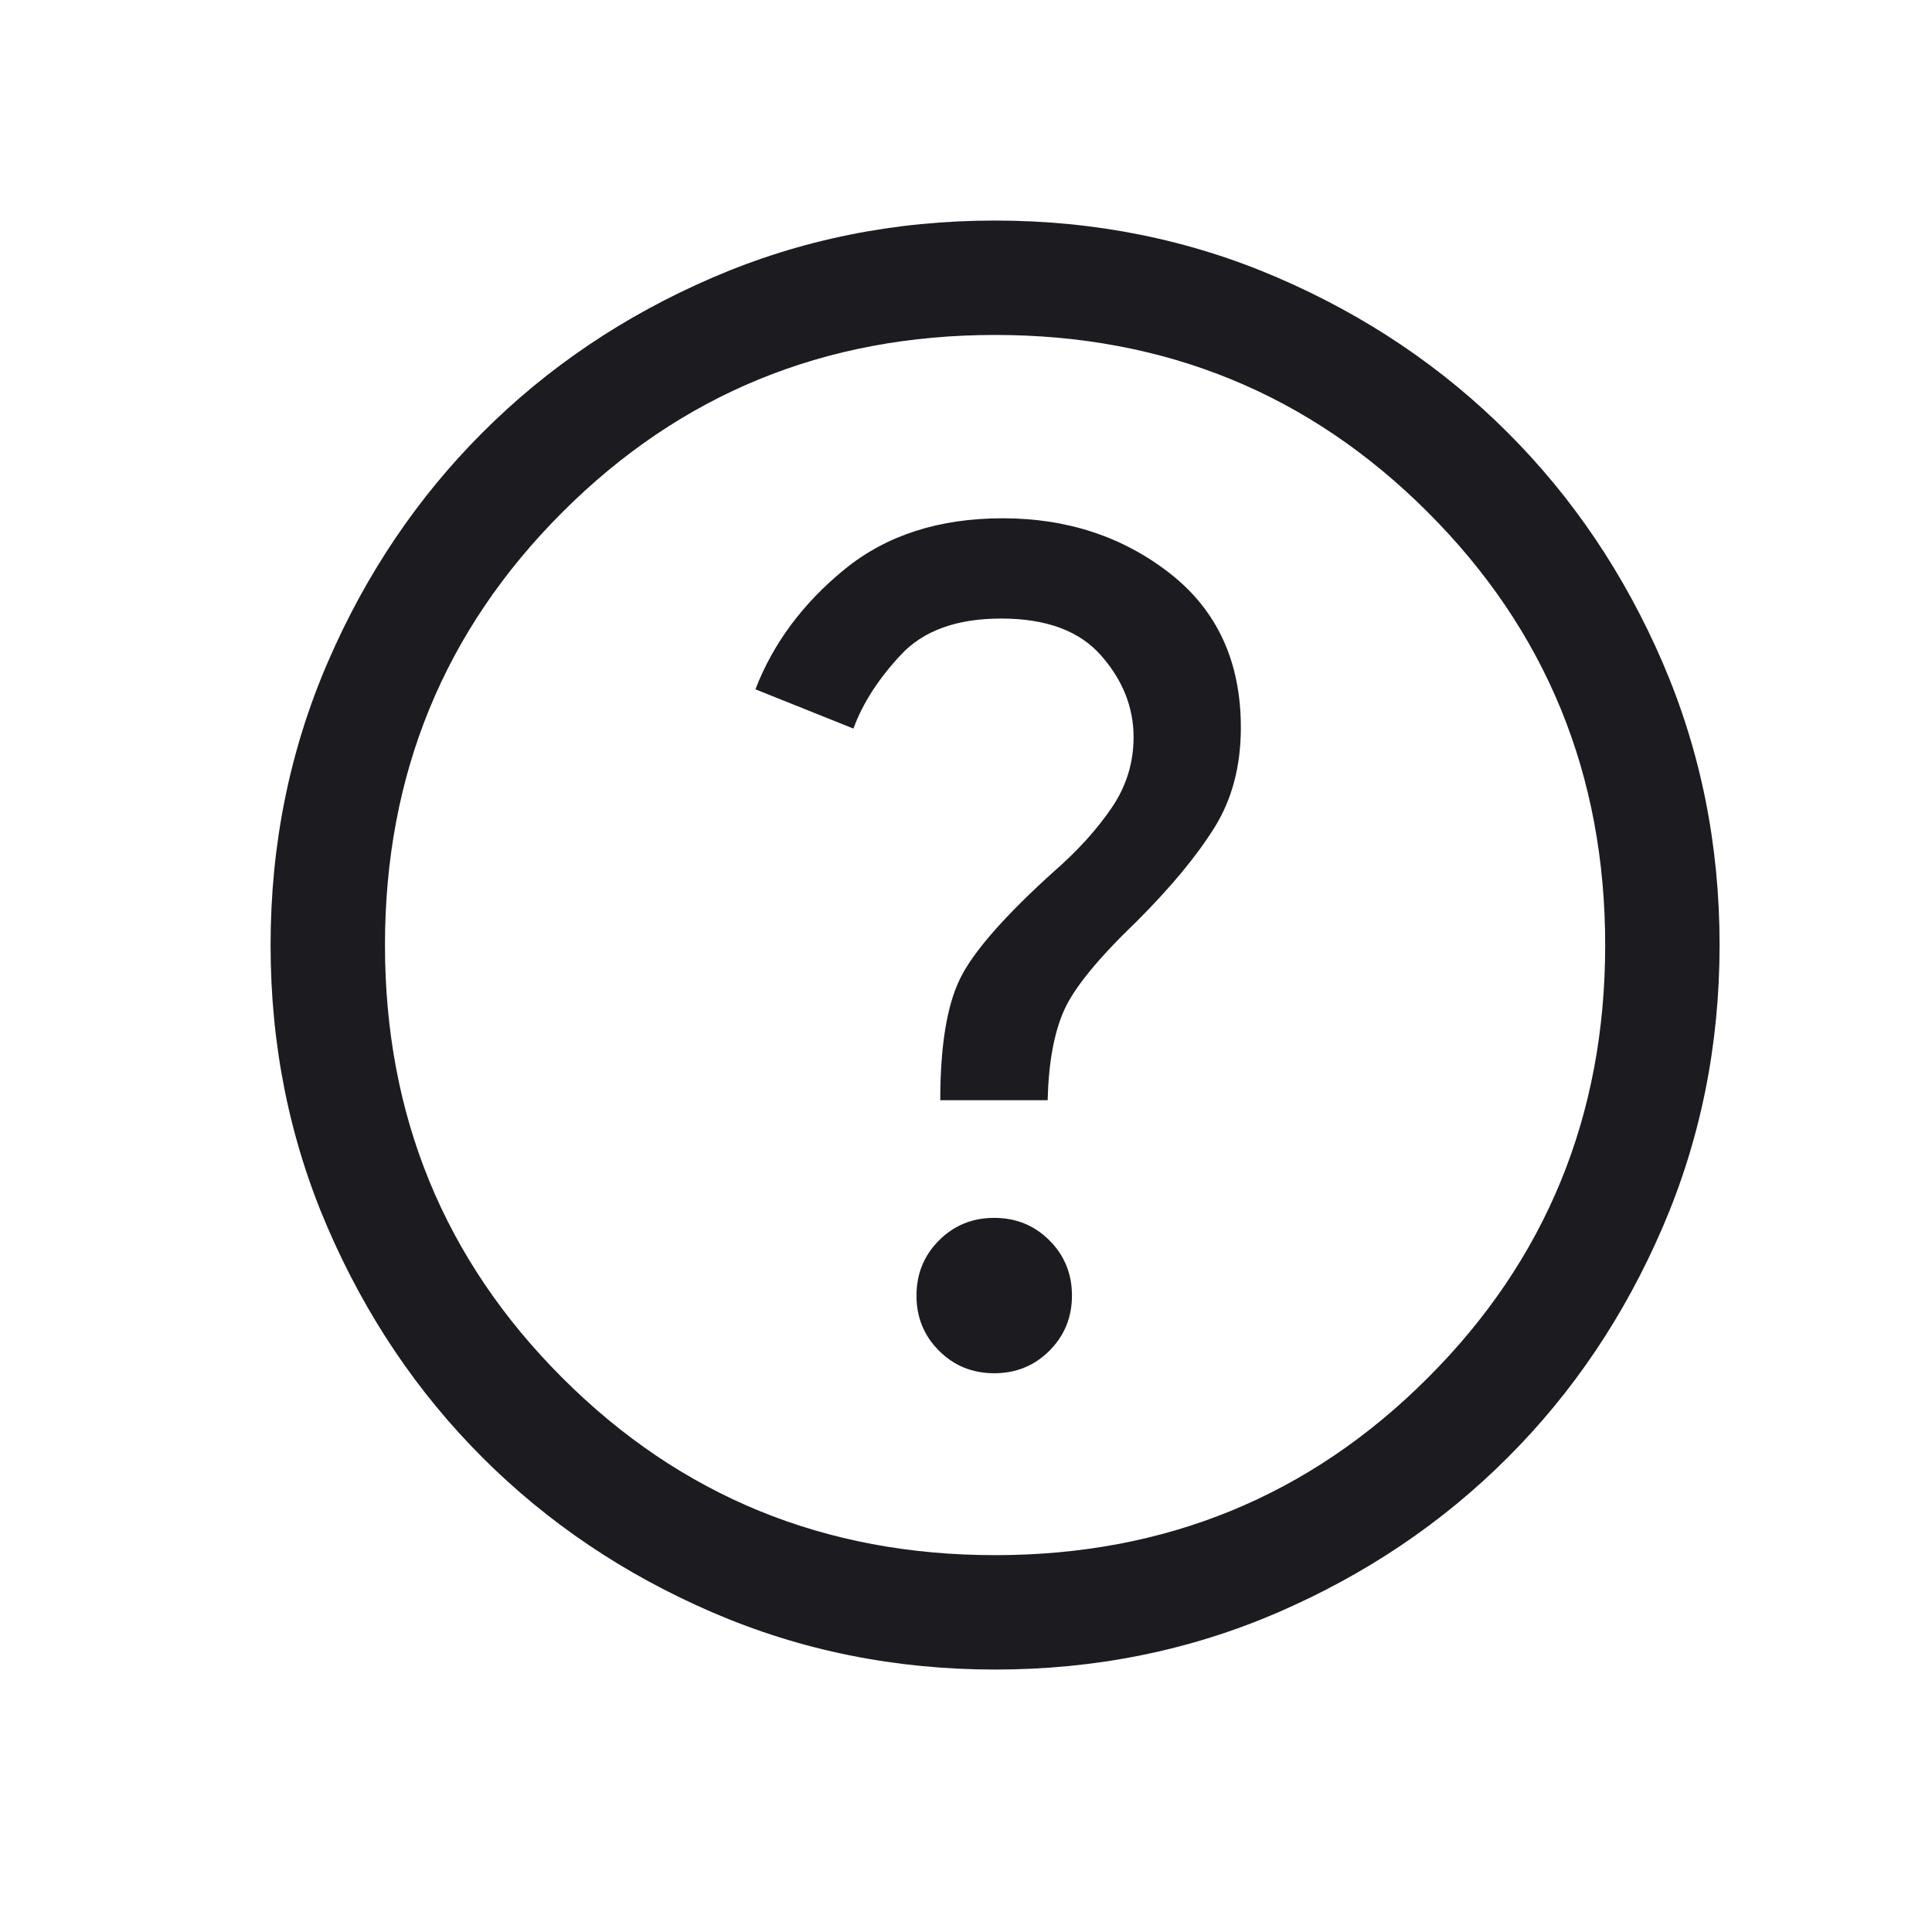 <svg width="19" height="19" viewBox="0 0 19 19" fill="none" xmlns="http://www.w3.org/2000/svg">
<mask id="mask0_116_58" style="mask-type:alpha" maskUnits="userSpaceOnUse" x="0" y="0" width="19" height="19">
<rect x="0.786" y="0.294" width="18" height="18" fill="#D9D9D9"/>
</mask>
<g mask="url(#mask0_116_58)">
<path d="M9.778 13.505C9.992 13.505 10.173 13.431 10.32 13.284C10.468 13.136 10.542 12.955 10.542 12.741C10.542 12.526 10.468 12.346 10.32 12.198C10.172 12.05 9.991 11.977 9.777 11.977C9.563 11.977 9.382 12.051 9.235 12.198C9.087 12.346 9.013 12.527 9.013 12.742C9.013 12.956 9.087 13.136 9.235 13.284C9.383 13.432 9.564 13.505 9.778 13.505ZM9.247 10.82H10.303C10.312 10.451 10.366 10.156 10.465 9.935C10.563 9.714 10.803 9.422 11.182 9.058C11.512 8.728 11.765 8.423 11.94 8.144C12.116 7.864 12.203 7.535 12.203 7.154C12.203 6.509 11.971 6.004 11.508 5.641C11.044 5.278 10.495 5.097 9.861 5.097C9.235 5.097 8.717 5.264 8.307 5.598C7.897 5.932 7.604 6.326 7.429 6.779L8.393 7.165C8.484 6.916 8.64 6.674 8.862 6.437C9.083 6.201 9.411 6.083 9.847 6.083C10.29 6.083 10.618 6.205 10.83 6.448C11.042 6.69 11.148 6.957 11.148 7.249C11.148 7.504 11.075 7.737 10.93 7.948C10.785 8.16 10.6 8.364 10.375 8.561C9.882 9.005 9.571 9.36 9.442 9.624C9.312 9.889 9.247 10.287 9.247 10.82ZM9.787 16.419C8.802 16.419 7.876 16.232 7.009 15.858C6.141 15.484 5.387 14.976 4.746 14.335C4.104 13.694 3.597 12.94 3.222 12.073C2.848 11.207 2.661 10.281 2.661 9.295C2.661 8.31 2.848 7.383 3.222 6.516C3.596 5.649 4.104 4.895 4.745 4.254C5.386 3.612 6.14 3.104 7.007 2.73C7.873 2.356 8.799 2.169 9.785 2.169C10.77 2.169 11.697 2.356 12.564 2.73C13.431 3.104 14.185 3.612 14.826 4.253C15.468 4.894 15.976 5.648 16.35 6.514C16.724 7.381 16.911 8.307 16.911 9.293C16.911 10.278 16.724 11.204 16.35 12.072C15.976 12.939 15.469 13.693 14.827 14.334C14.186 14.976 13.432 15.483 12.566 15.858C11.699 16.232 10.773 16.419 9.787 16.419ZM9.786 15.294C11.461 15.294 12.88 14.713 14.042 13.55C15.205 12.388 15.786 10.969 15.786 9.294C15.786 7.619 15.205 6.2 14.042 5.038C12.88 3.875 11.461 3.294 9.786 3.294C8.111 3.294 6.692 3.875 5.53 5.038C4.367 6.2 3.786 7.619 3.786 9.294C3.786 10.969 4.367 12.388 5.53 13.55C6.692 14.713 8.111 15.294 9.786 15.294Z" fill="#1C1B1F"/>
</g>
</svg>
